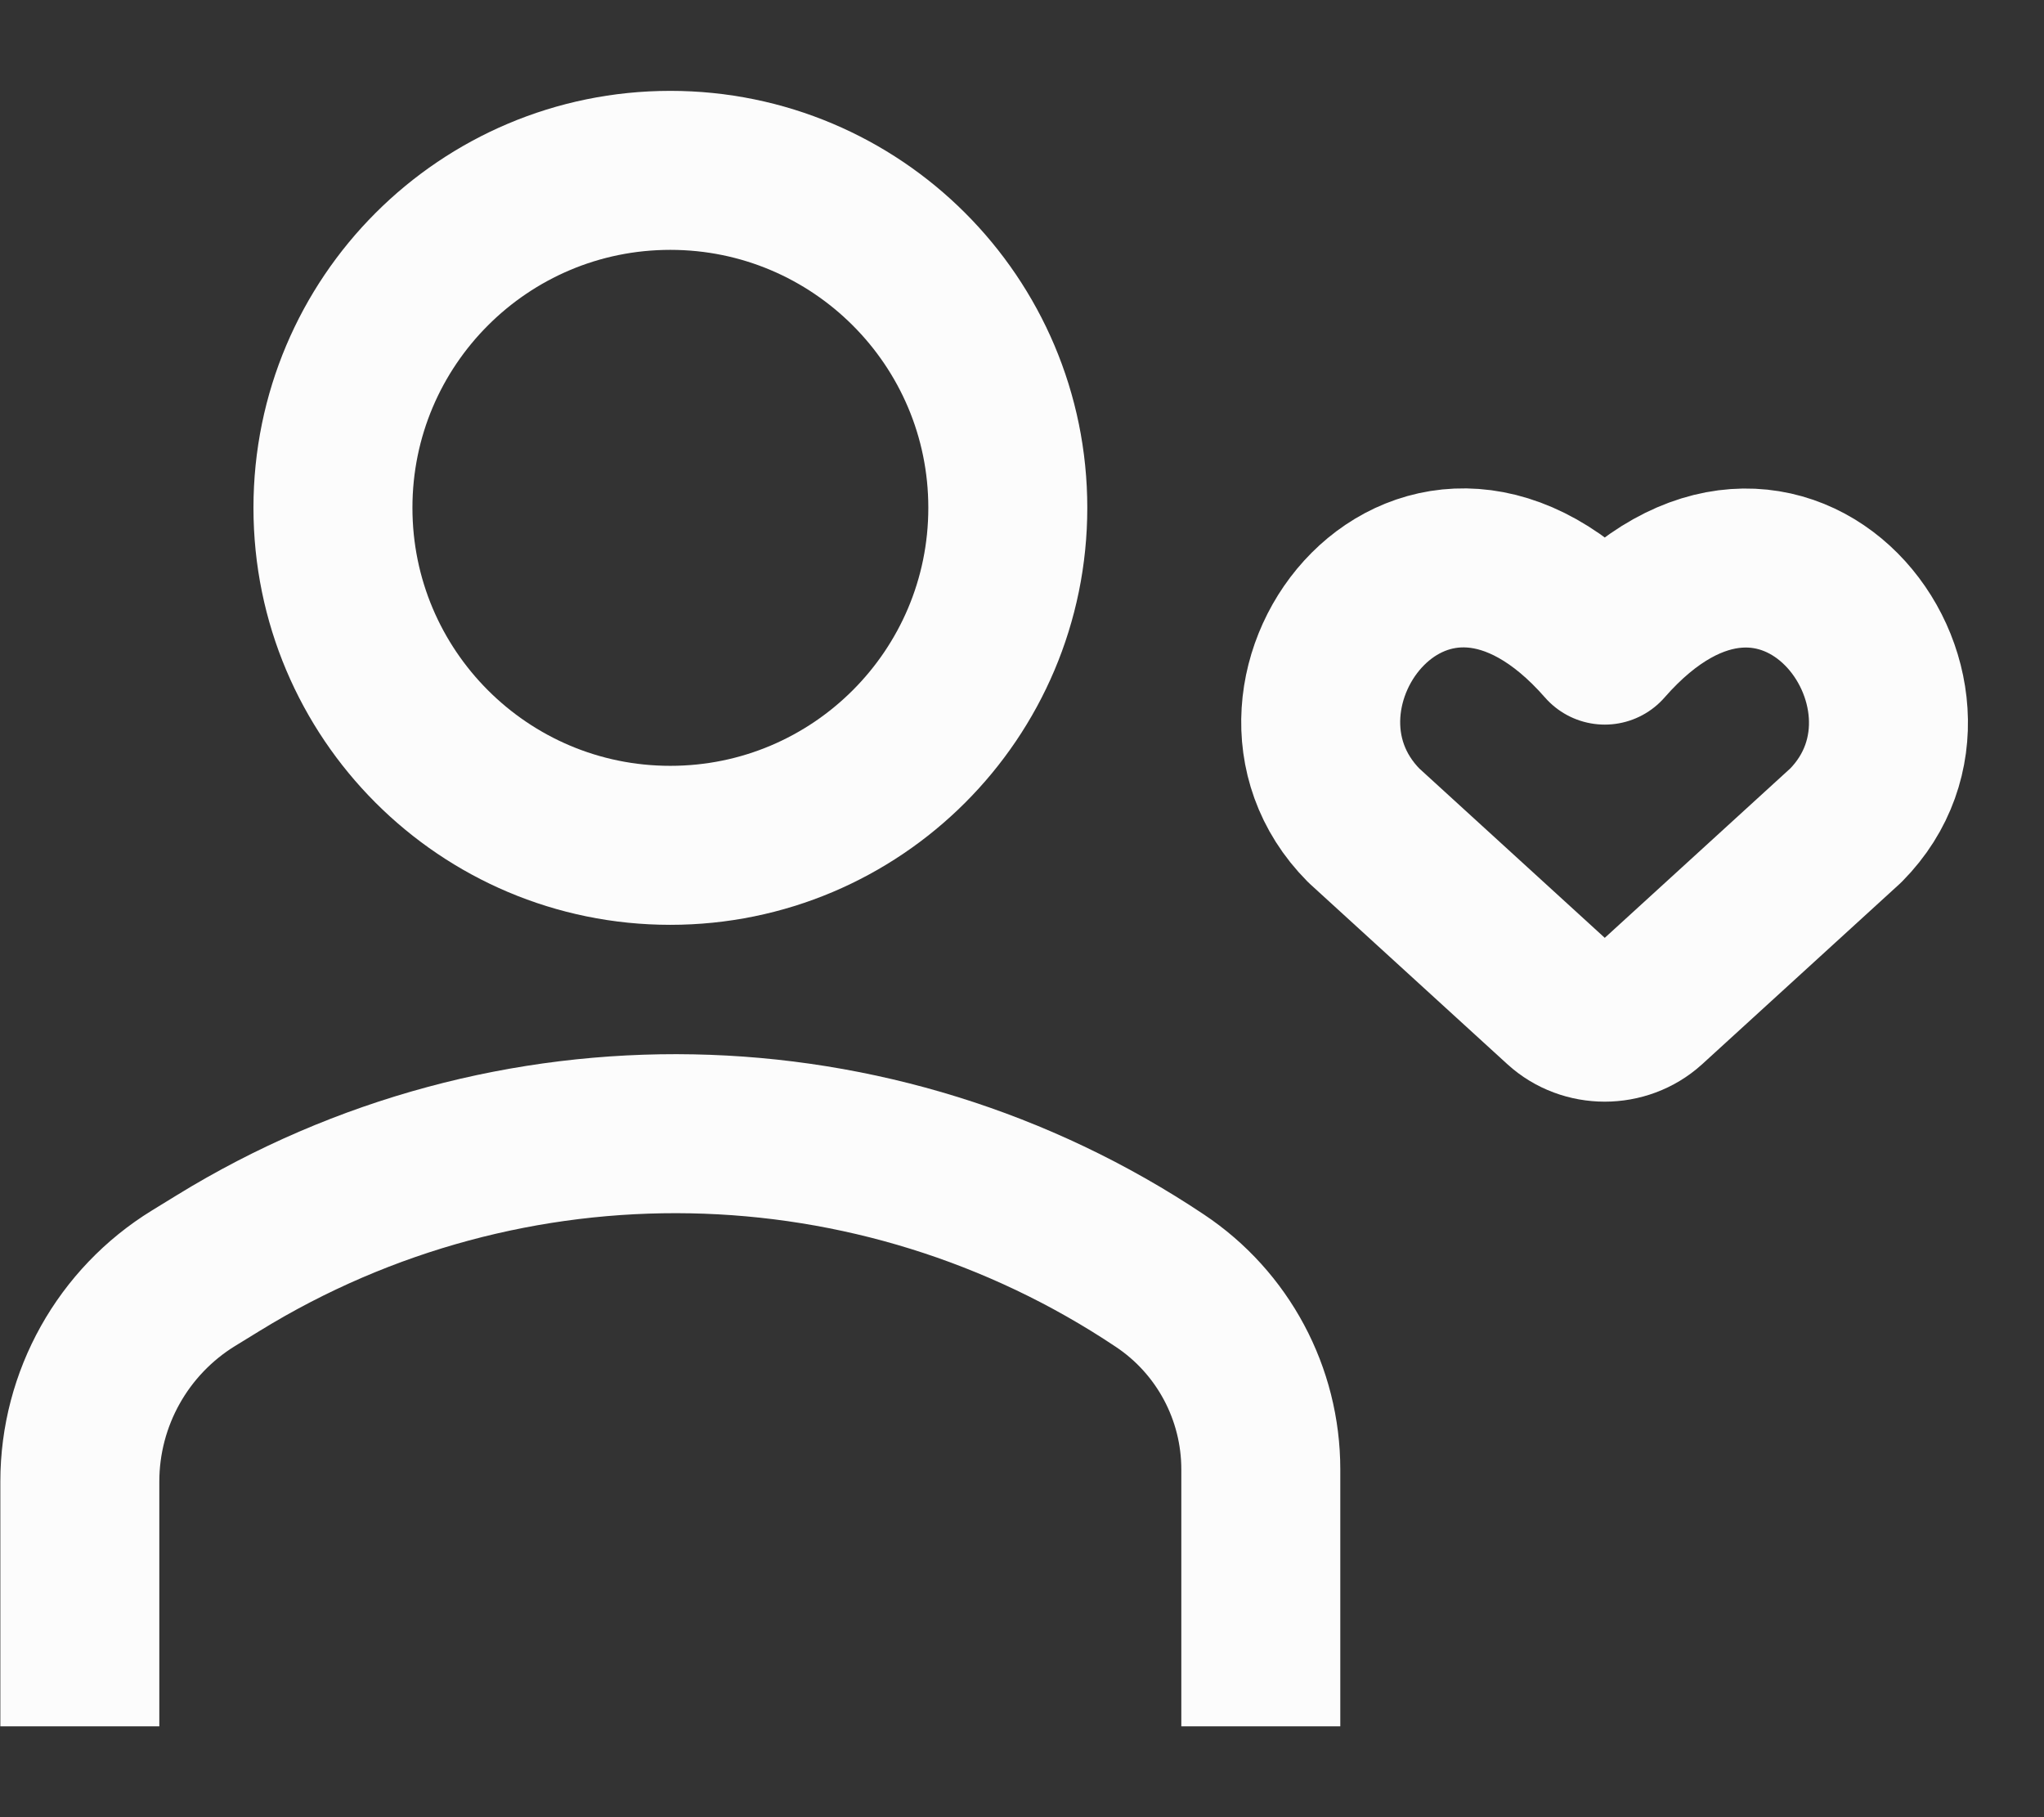 <svg width="18" height="16" viewBox="0 0 18 16" fill="none" xmlns="http://www.w3.org/2000/svg">
<rect x="0" y="0" width="18" height="16" fill="#333333" stroke="none"/>
<path d="M11.103 14.5V12.938C11.103 12.27 10.77 11.646 10.214 11.276C7.719 9.609 4.482 9.548 1.925 11.119L1.705 11.254C1.083 11.636 0.703 12.314 0.703 13.045V14.5M2.932 4.471C2.932 6.113 4.262 7.443 5.903 7.443C7.544 7.443 8.875 6.113 8.875 4.471C8.875 2.83 7.544 1.5 5.903 1.5C4.262 1.5 2.932 2.83 2.932 4.471Z" stroke="#FCFCFC" stroke-width="1.4" stroke-linecap="square"/>
<path d="M14.518 8.853C14.302 9.049 13.961 9.049 13.746 8.853L12.01 7.268C10.857 6.106 12.552 3.875 14.132 5.68C15.712 3.875 17.399 6.114 16.254 7.268L14.518 8.853Z" stroke="#FCFCFC" stroke-width="1.4" stroke-linecap="square" stroke-linejoin="round"/>
</svg>
